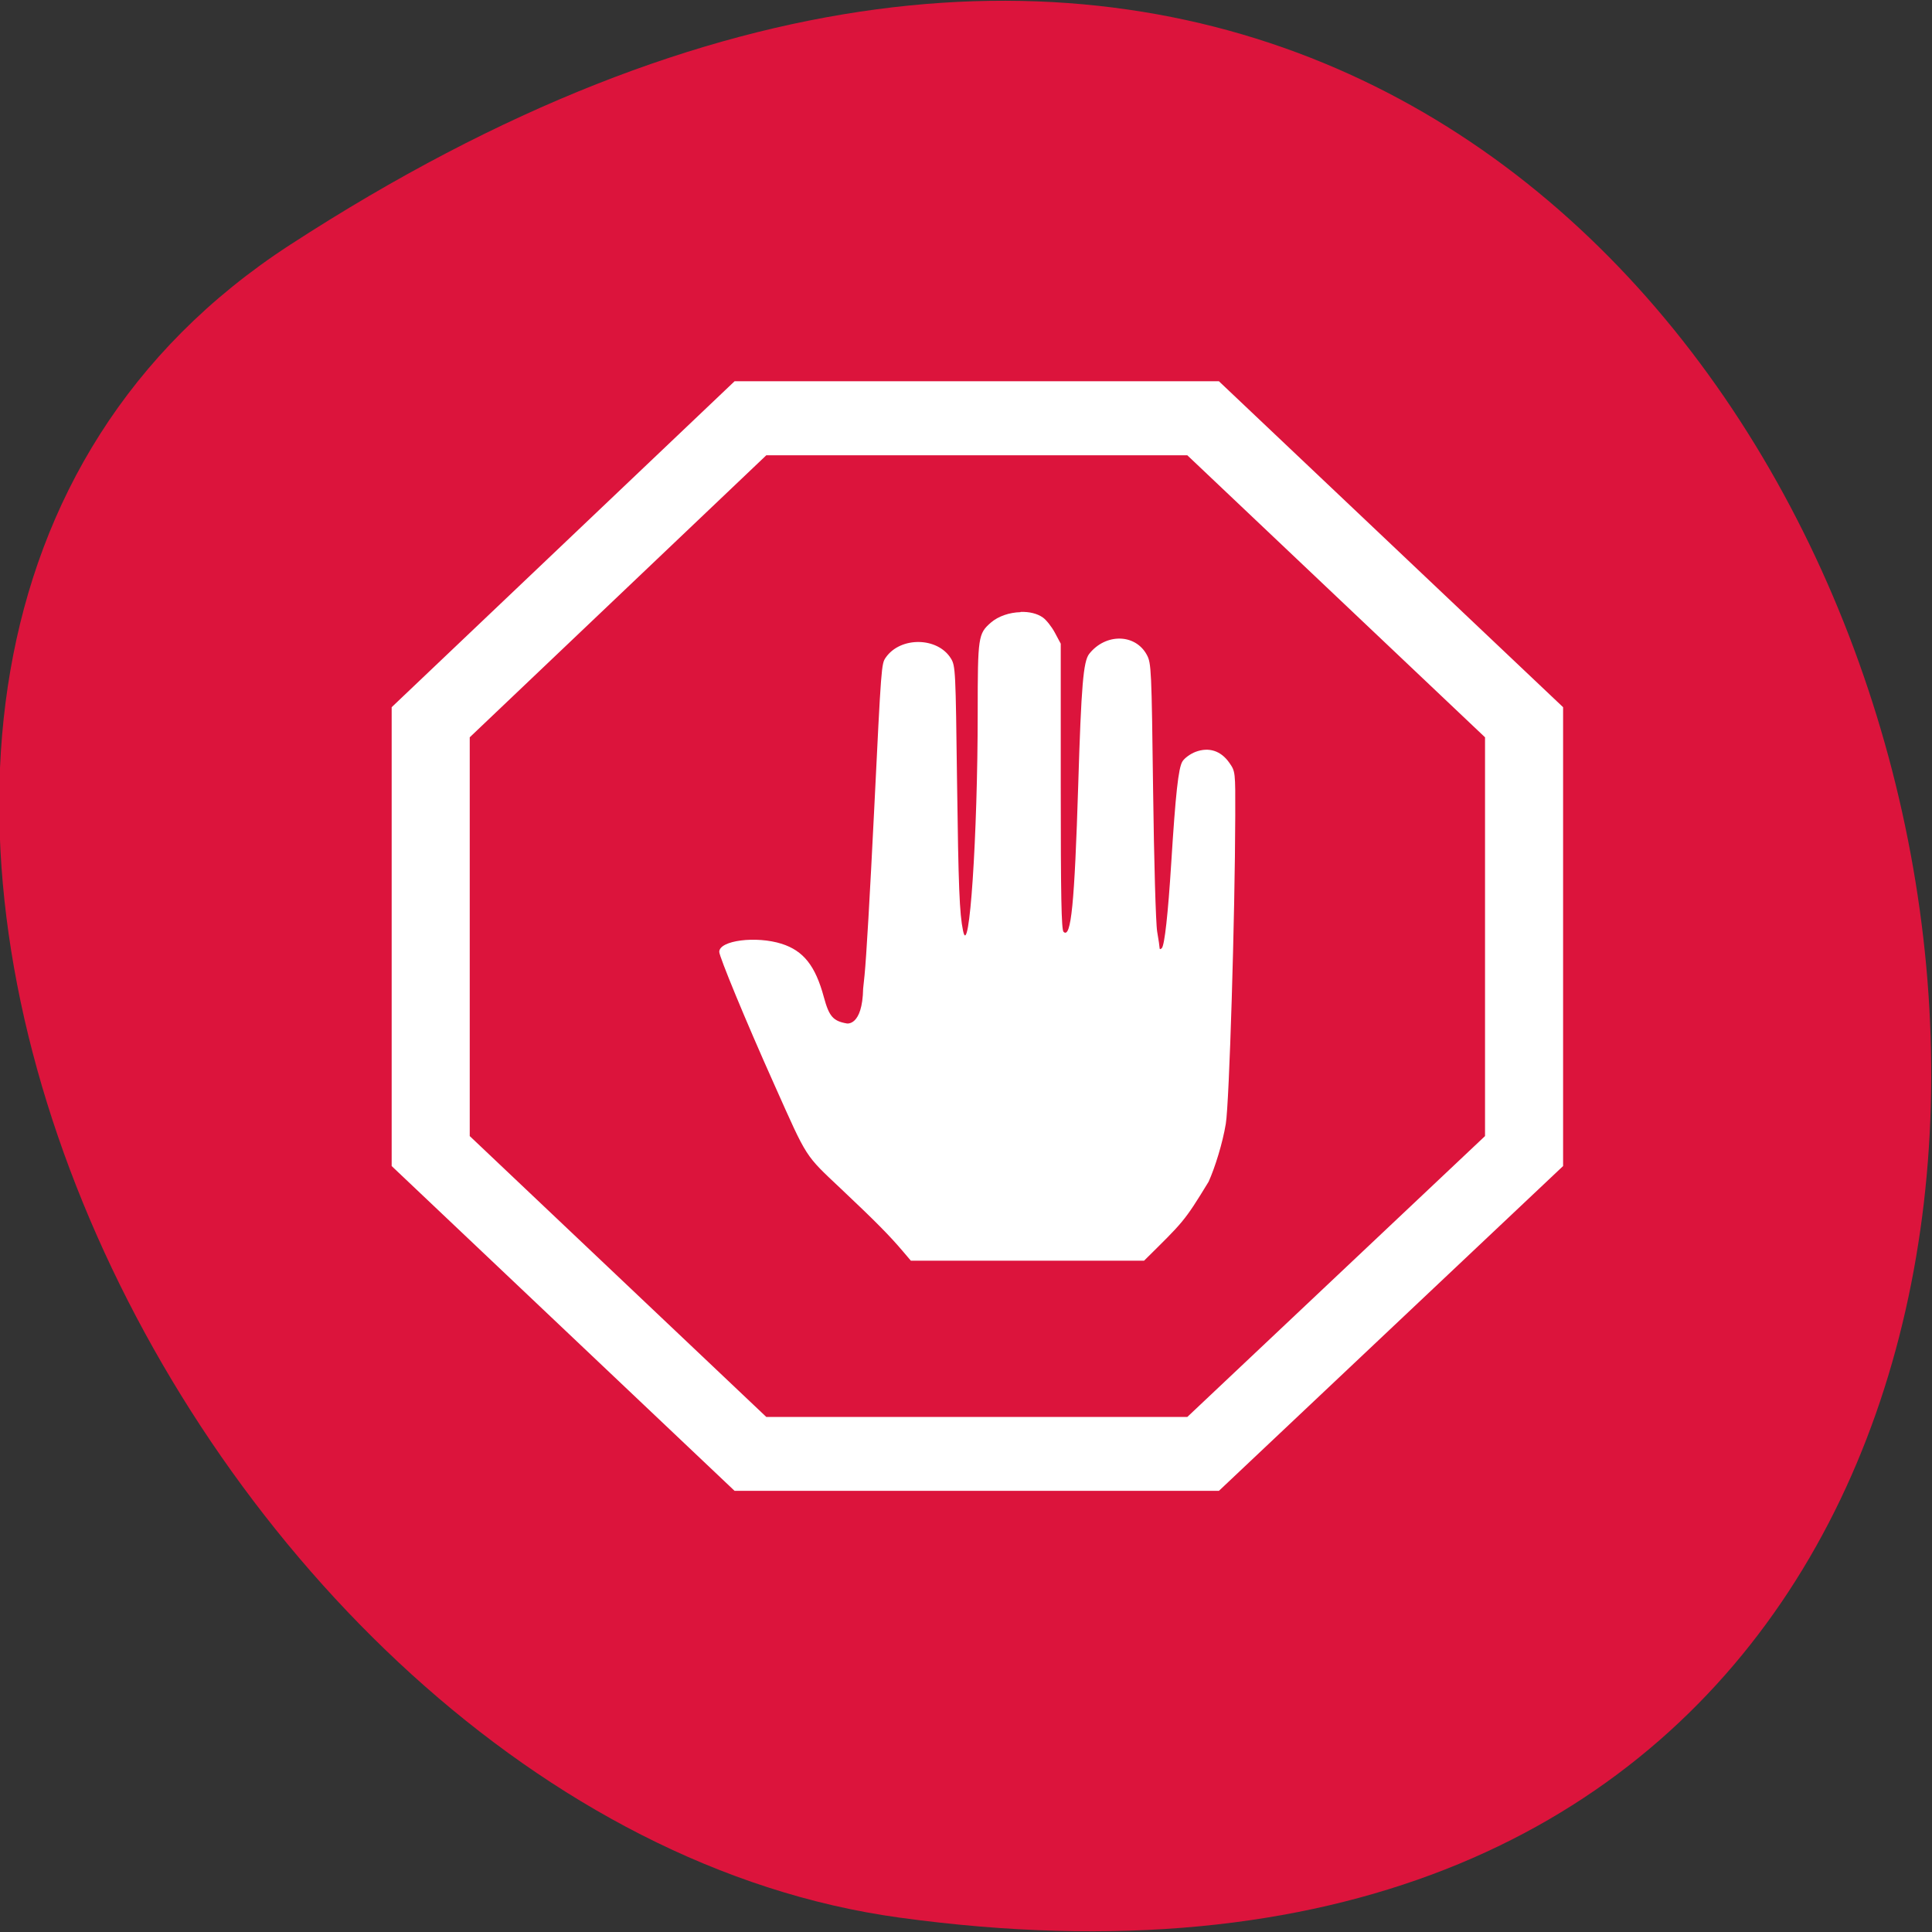 <svg xmlns="http://www.w3.org/2000/svg" viewBox="0 0 256 256"><rect x="0" y="0" width="256" height="256" fill="#333333" stroke="none"/><path d="m 213.3 834.88 c 146.42 225.37 -253.5 312.59 -221.64 80.74 12.991 -94.56 165.63 -166.95 221.64 -80.74 z" color="#000" transform="matrix(0 -1 1 0 -796.46 245.75)" fill="#dc143c"/><path d="m 8.279 1.891 l 2.698 2.555 v 3.597 l -2.698 2.546 h -3.797 l -2.688 -2.546 v -3.597 l 2.688 -2.555 h 3.797 z m -0.248 0.58 h -3.3 l -2.325 2.211 v 3.126 l 2.325 2.202 h 3.3 l 2.334 -2.202 v -3.126 l -2.334 -2.211 z m -1.306 1.228 c 0.066 -0.002 0.129 0.012 0.174 0.044 0.026 0.018 0.069 0.072 0.094 0.119 l 0.046 0.086 v 1.119 c 0 0.854 0.005 1.124 0.022 1.14 0.059 0.056 0.086 -0.217 0.115 -1.152 0.024 -0.783 0.04 -0.968 0.086 -1.027 0.129 -0.163 0.362 -0.159 0.452 0.008 0.035 0.065 0.037 0.115 0.049 1.062 0.007 0.551 0.021 1.045 0.032 1.108 0.011 0.062 0.019 0.12 0.019 0.129 0 0.01 0.007 0.01 0.017 0 0.022 -0.022 0.049 -0.268 0.074 -0.665 0.034 -0.541 0.056 -0.748 0.088 -0.799 0.016 -0.026 0.063 -0.06 0.103 -0.075 0.104 -0.039 0.198 -0.009 0.264 0.085 0.048 0.069 0.048 0.069 0.047 0.416 -0.002 0.783 -0.047 2.25 -0.074 2.414 -0.025 0.153 -0.086 0.347 -0.135 0.455 c -0.194 0.318 -0.197 0.313 -0.506 0.619 h -0.882 h -0.946 l -0.062 -0.073 c -0.105 -0.124 -0.218 -0.238 -0.484 -0.489 -0.288 -0.272 -0.262 -0.231 -0.522 -0.813 -0.232 -0.517 -0.434 -1.01 -0.434 -1.046 c 0 -0.09 0.289 -0.127 0.49 -0.063 0.171 0.055 0.264 0.173 0.33 0.418 0.041 0.151 0.072 0.187 0.179 0.206 0 0 0.123 0.026 0.129 -0.273 l 0.011 -0.105 c 0.014 -0.141 0.041 -0.604 0.076 -1.308 0.055 -1.122 0.056 -1.133 0.09 -1.182 0.115 -0.166 0.407 -0.162 0.511 0.007 0.036 0.058 0.037 0.096 0.048 0.96 0.011 0.832 0.019 1.039 0.047 1.174 0.049 0.242 0.115 -0.742 0.115 -1.714 0 -0.592 0.004 -0.614 0.103 -0.701 0.059 -0.051 0.147 -0.08 0.232 -0.082 z" fill="#fff" transform="matrix(16.903 0 0 16.903 21.574 18.557)"/></svg>